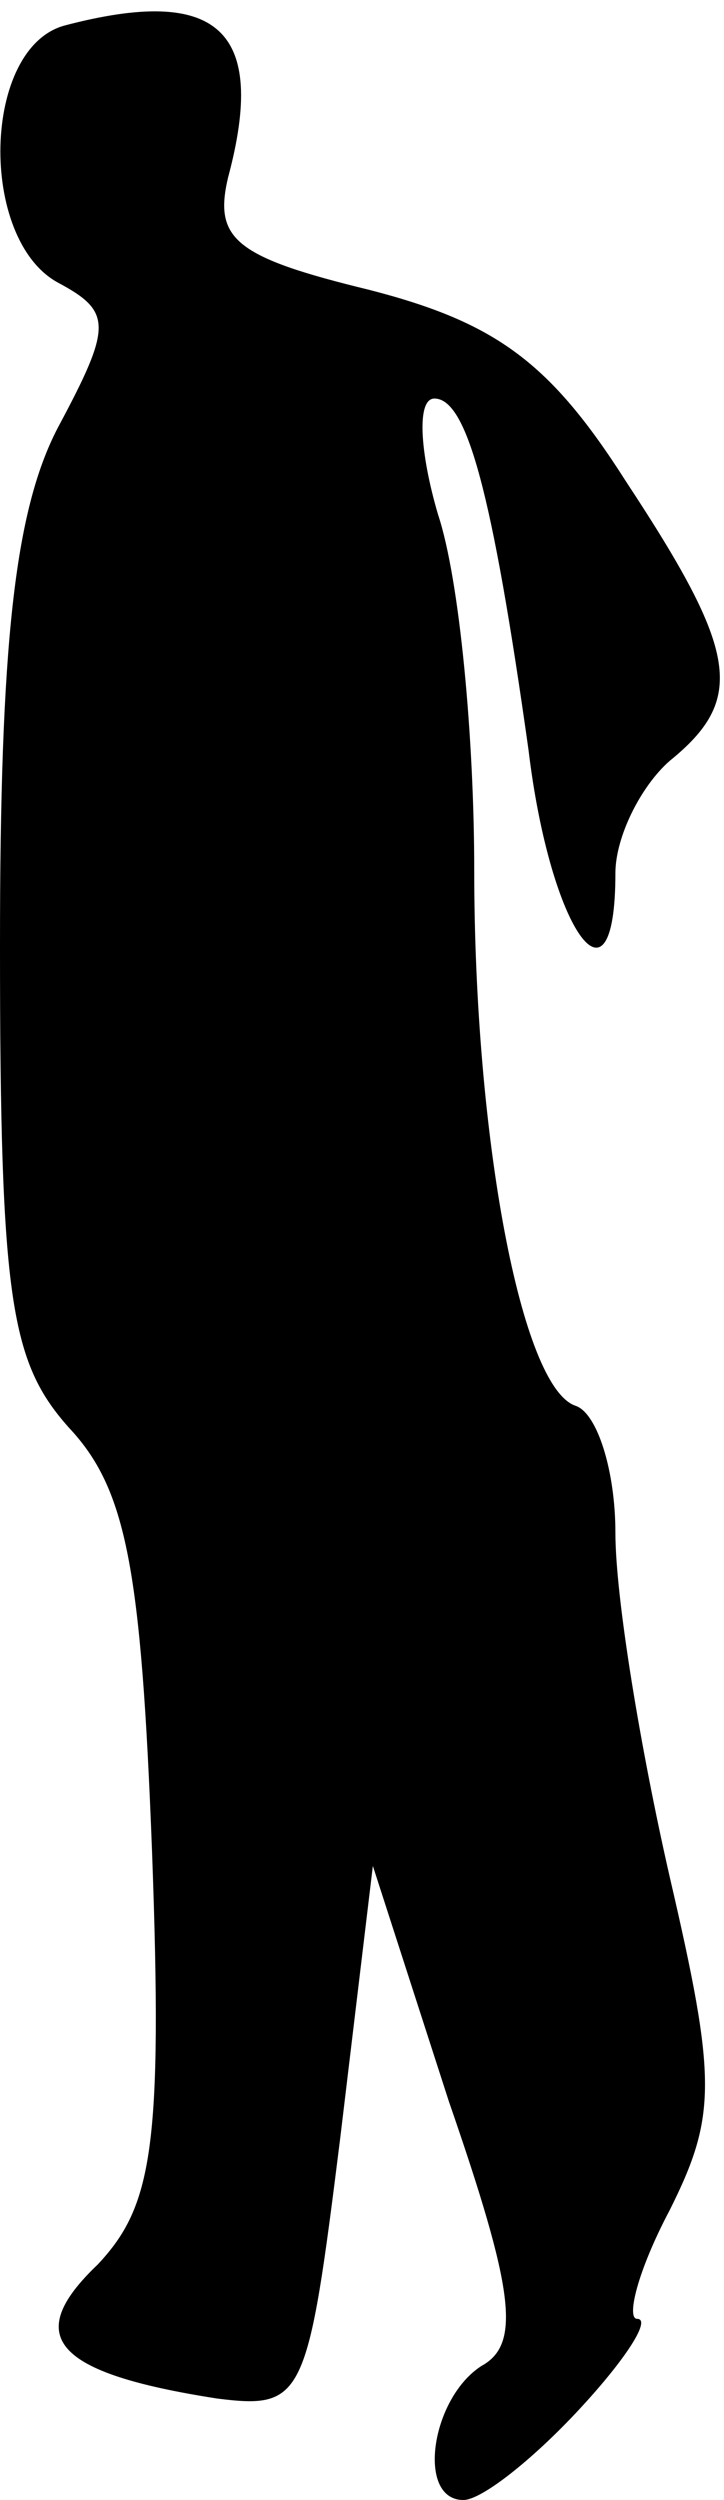 <?xml version="1.0" standalone="no"?>
<!DOCTYPE svg PUBLIC "-//W3C//DTD SVG 20010904//EN"
 "http://www.w3.org/TR/2001/REC-SVG-20010904/DTD/svg10.dtd">
<svg version="1.0" xmlns="http://www.w3.org/2000/svg"
 width="20pt" height="69pt" viewBox="0 0 20 69"
 preserveAspectRatio="xMidYMid meet">
<g transform="translate(0,69) scale(0.1,-0.1)"
fill="#000000" stroke="none">
<path fill="#000000" stroke="none" d="M18 683 c-23 -6 -24 -59 -2 -71 15 -8
15 -12 0 -40 -12 -23 -16 -60 -16 -143 0 -98 3 -115 19 -133 16 -17 20 -39 23
-117 3 -82 0 -98 -15 -114 -21 -20 -12 -30 33 -37 24 -3 25 0 34 72 l9 75 21
-65 c18 -52 20 -67 9 -73 -14 -9 -18 -37 -5 -37 5 0 19 11 32 25 13 14 20 25
16 25 -3 0 0 13 9 30 13 26 13 36 0 92 -8 35 -15 77 -15 95 0 17 -5 33 -11 35
-15 5 -28 74 -28 148 0 36 -4 80 -10 98 -5 17 -6 32 -1 32 9 0 16 -26 26 -97
6 -50 24 -75 24 -34 0 10 7 24 15 31 21 17 19 30 -12 77 -21 33 -36 44 -71 53
-37 9 -43 14 -39 31 11 41 -3 53 -45 42z"/>
</g>
</svg>
